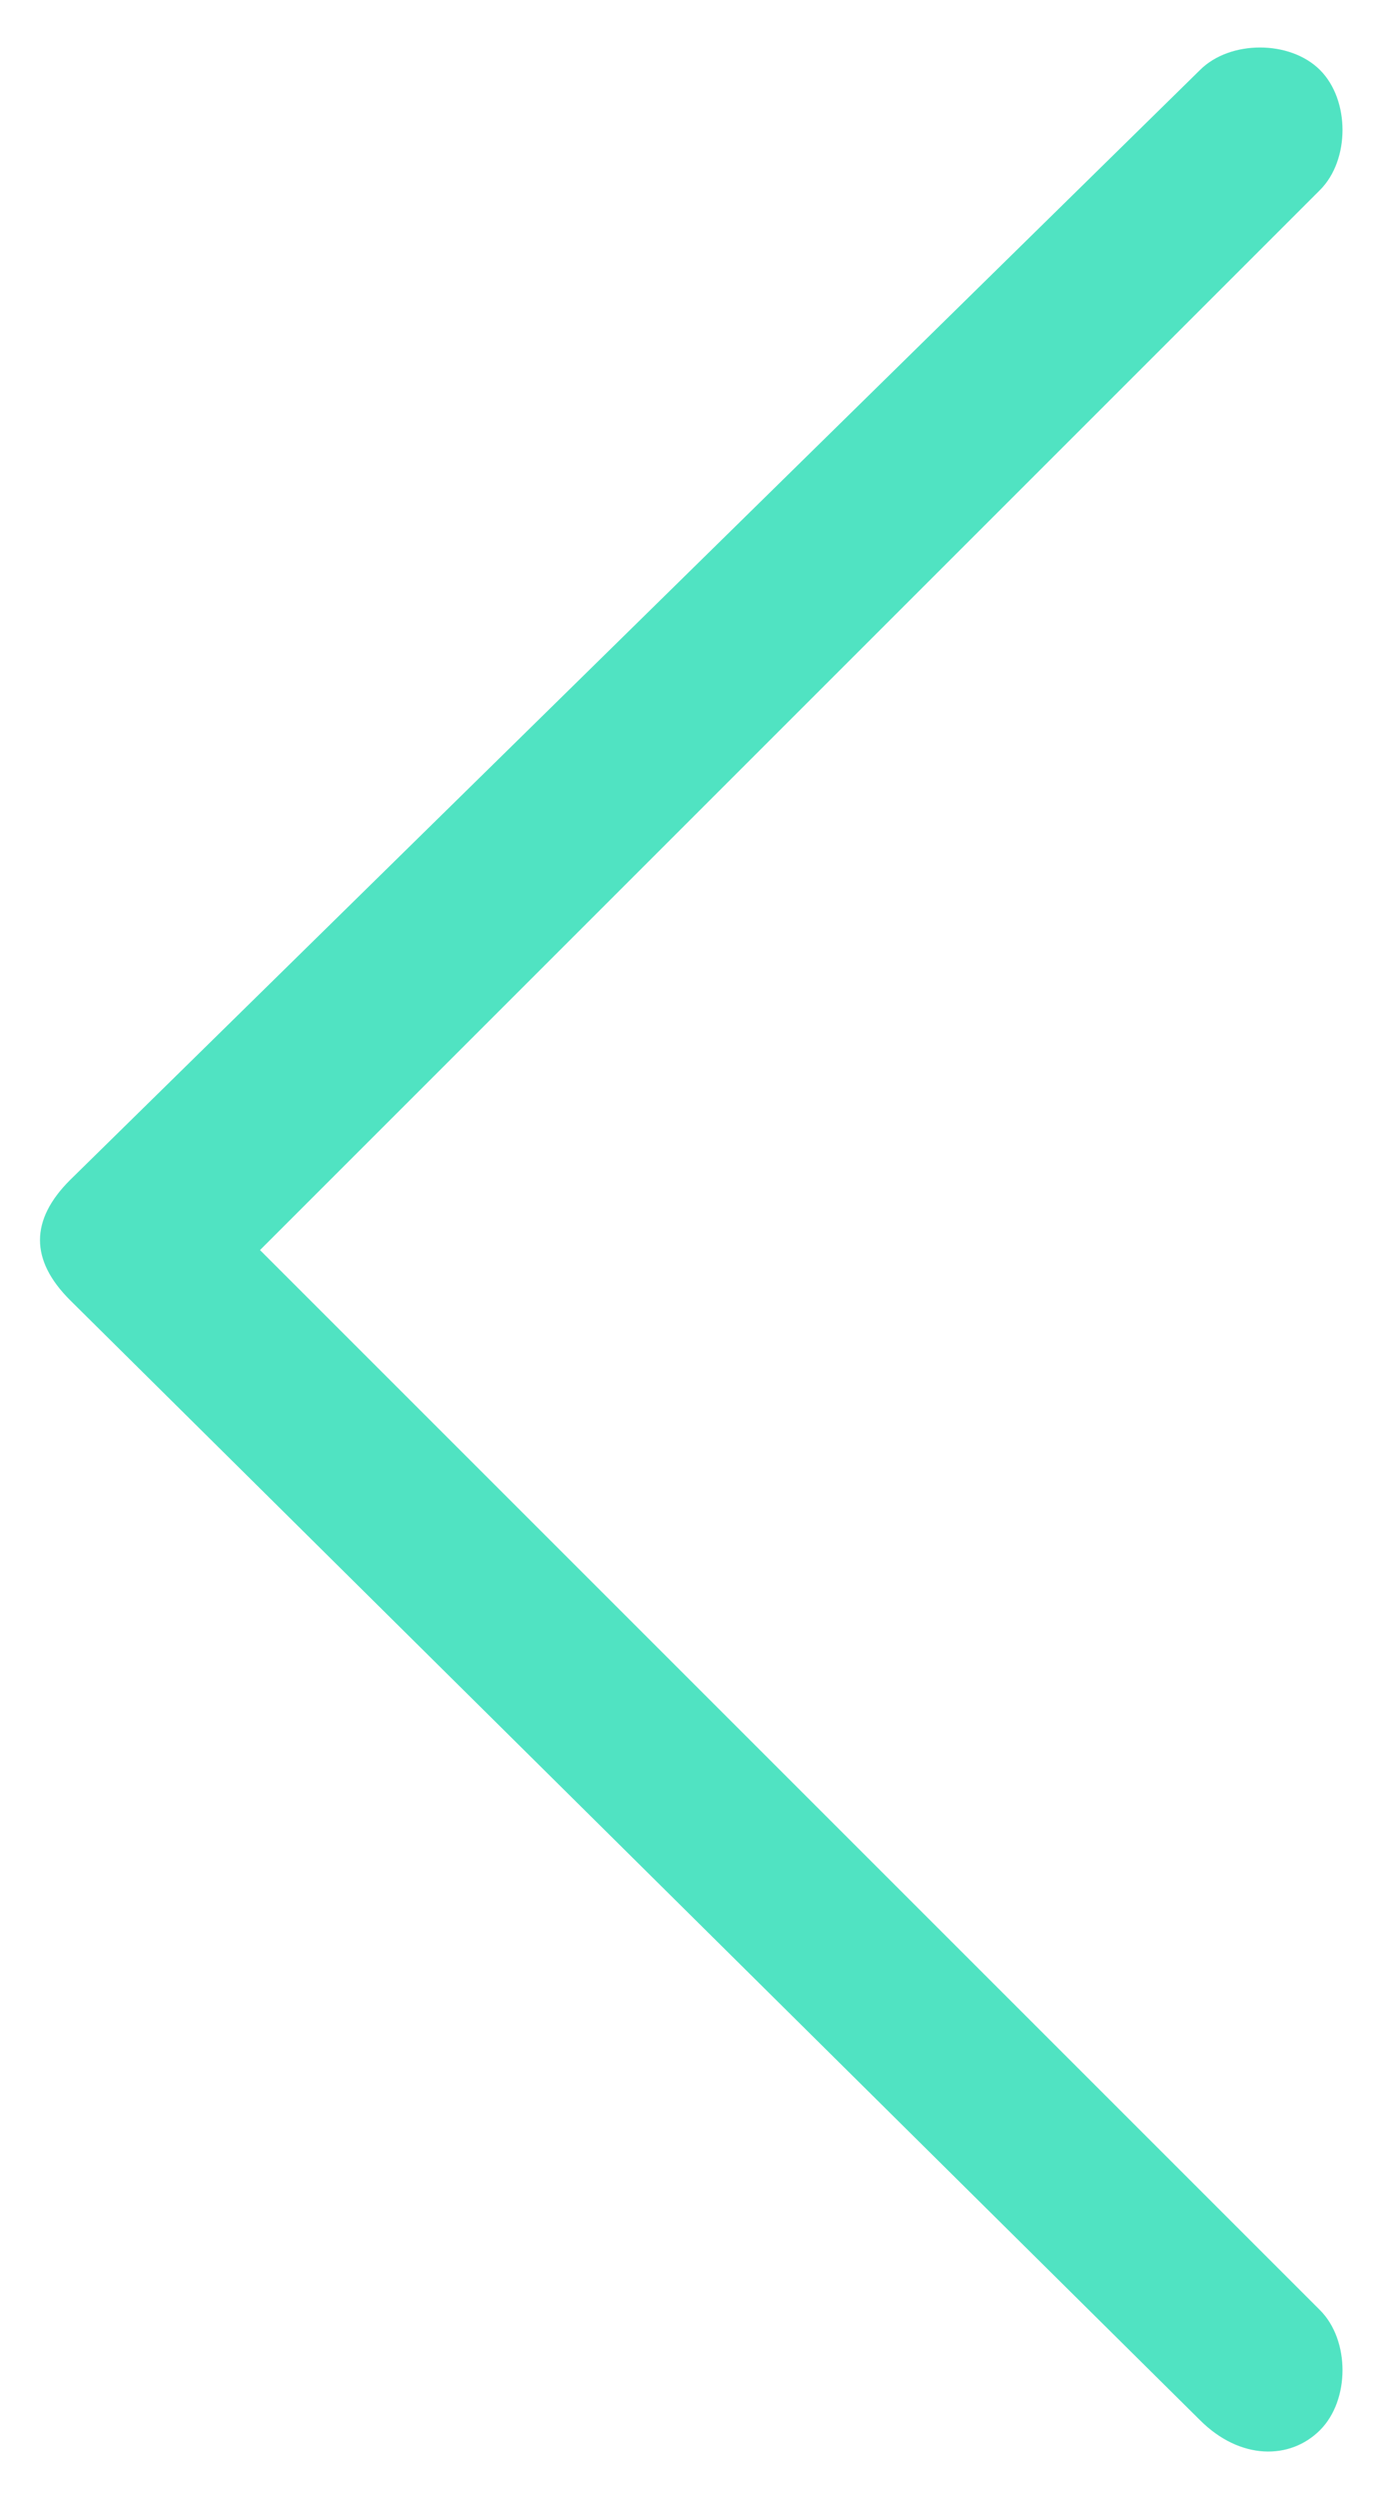 <?xml version="1.0" encoding="utf-8"?>
<!-- Generator: Adobe Illustrator 21.1.0, SVG Export Plug-In . SVG Version: 6.00 Build 0)  -->
<svg version="1.1" id="Слой_1" xmlns="http://www.w3.org/2000/svg" xmlns:xlink="http://www.w3.org/1999/xlink" x="0px" y="0px"
	 viewBox="0 0 14 25" enable-background="new 0 0 14 25" xml:space="preserve">
<title>Shape</title>
<desc>Created with Sketch.</desc>
<g id="Состояния" transform="translate(-227, -159)">
	<g id="Group-5-Copy-2" transform="translate(216, 151)">
		
			<g id="down-arrow" transform="translate(18, 20.5) rotate(90) translate(-18, -20.5) translate(6, 14)">
			<path id="Shape" fill="#50E3C2" d="M23.8,0.3c-0.3-0.3-0.9-0.3-1.2,0L12,10.9L1.4,0.3c-0.3-0.3-0.9-0.3-1.2,0s-0.3,0.9,0,1.2
				l11.1,11.3c0.2,0.2,0.4,0.3,0.6,0.3c0.2,0,0.4-0.1,0.6-0.3L23.7,1.5C24.1,1.1,24.1,0.6,23.8,0.3z"/>
		</g>
	</g>
</g>
</svg>
